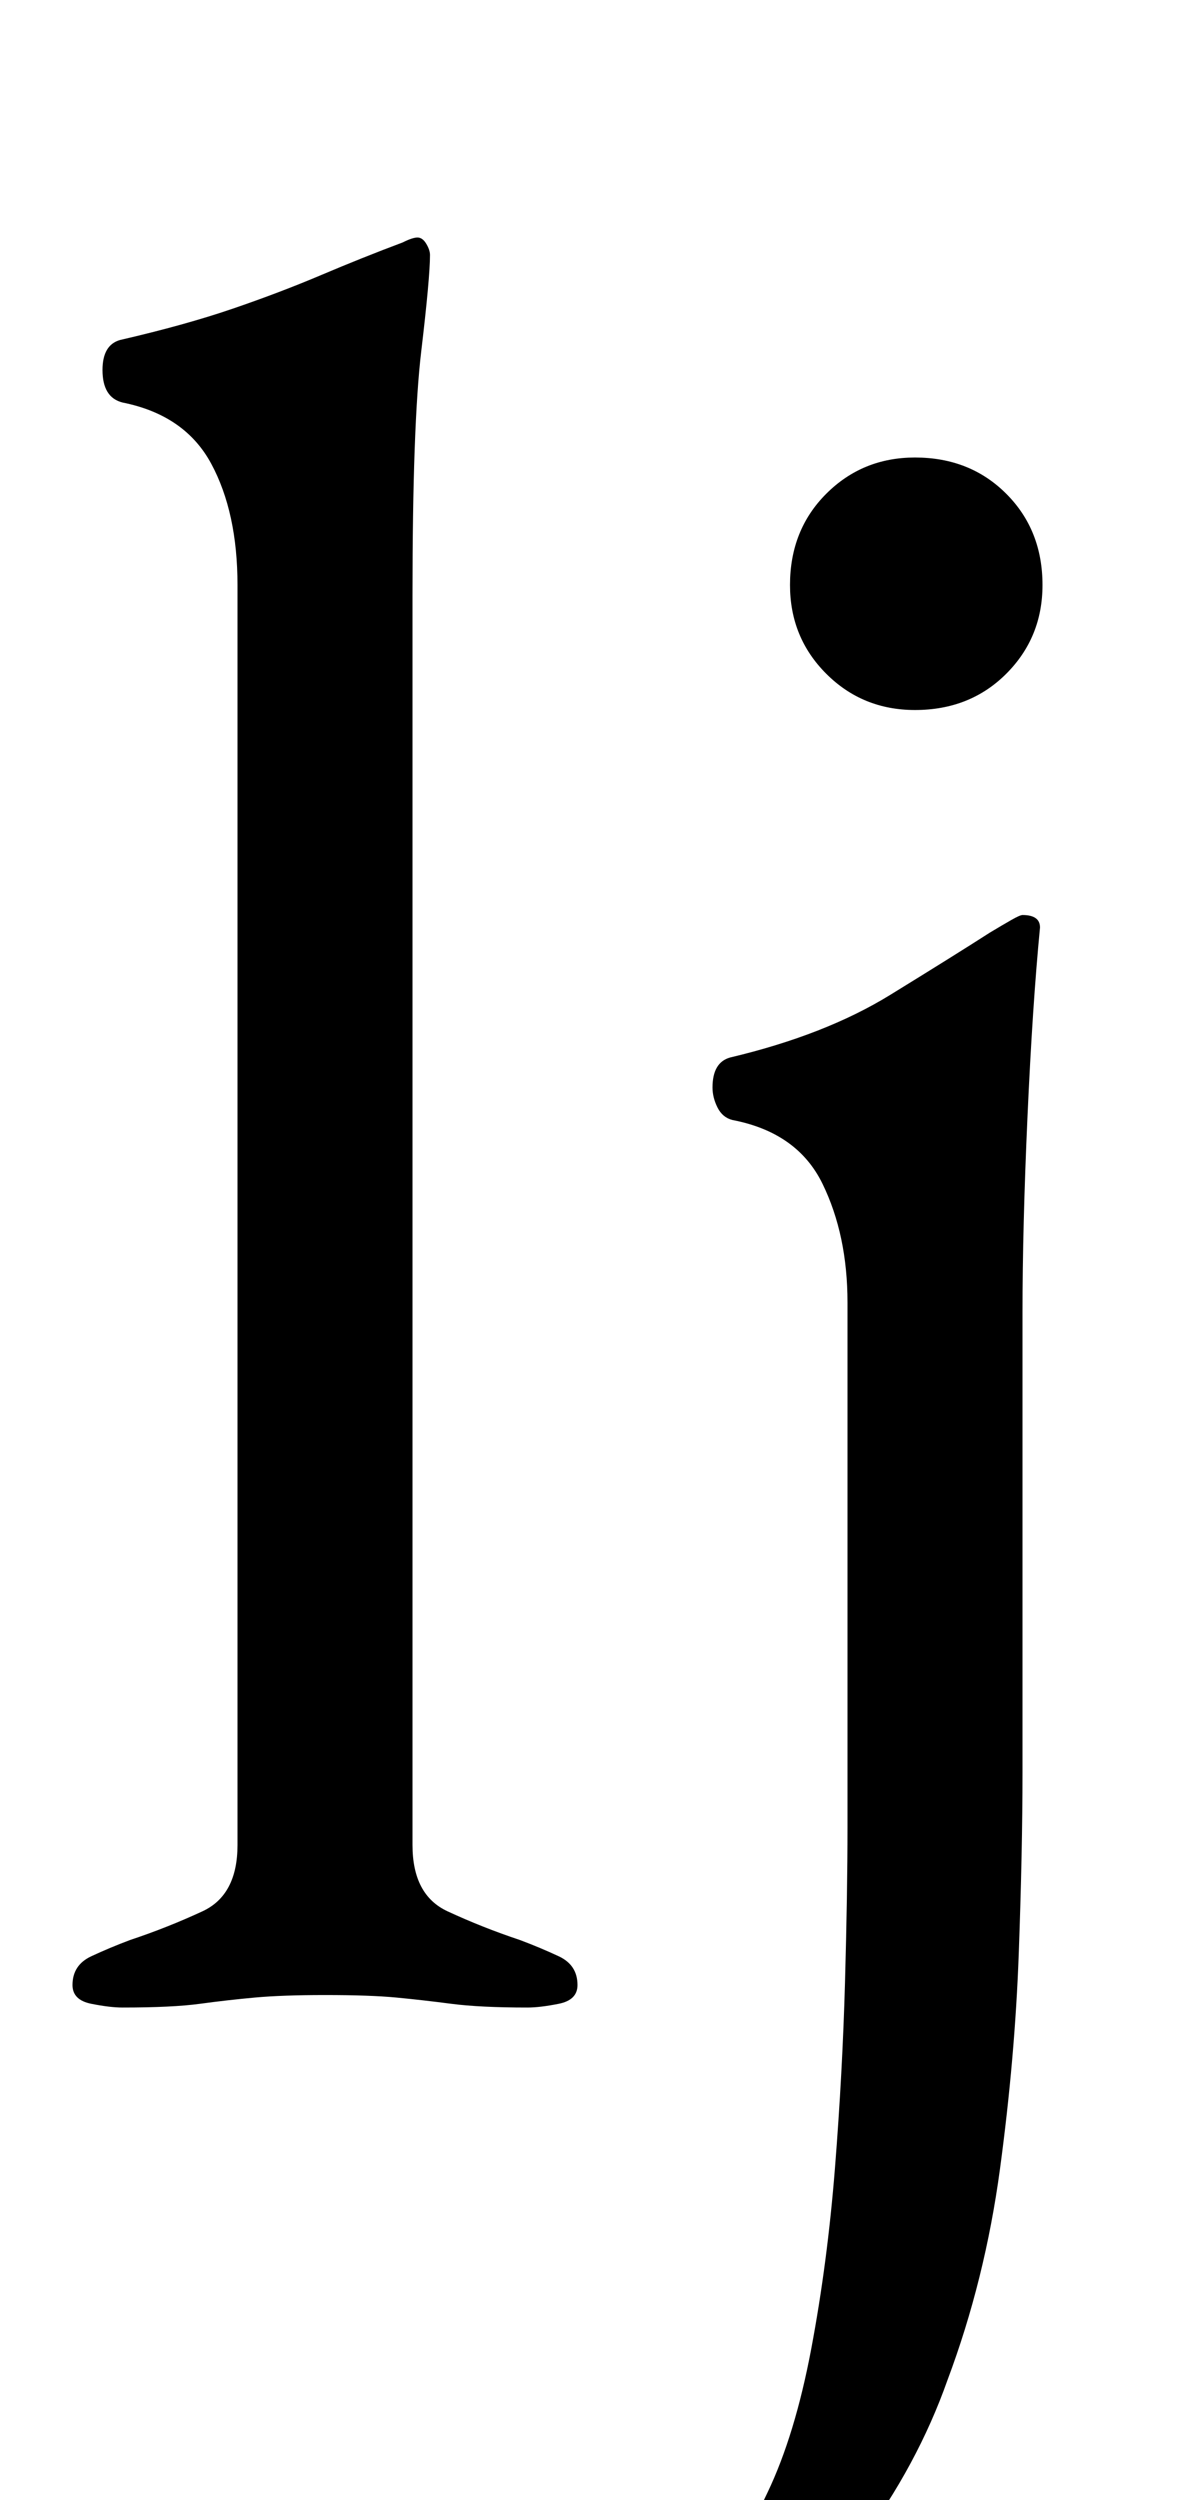 <?xml version="1.0" standalone="no"?>
<!DOCTYPE svg PUBLIC "-//W3C//DTD SVG 1.1//EN" "http://www.w3.org/Graphics/SVG/1.1/DTD/svg11.dtd" >
<svg xmlns="http://www.w3.org/2000/svg" xmlns:xlink="http://www.w3.org/1999/xlink" version="1.1" viewBox="-10 0 476 1000">
  <g transform="matrix(1 0 0 -1 0 800)">
   <path fill="currentColor"
d="M39 -3q-5 0 -12.5 1.5t-7.5 7.5q0 8 7.5 11.5t15.5 6.5q15 5 29 11.5t14 26.5v504q0 29 -10.5 48.5t-35.5 24.5q-8 2 -8 13q0 10 7 12q26 6 45 12.5t35.5 13.5t32.5 13q4 2 6 2t3.5 -2.5t1.5 -4.5q0 -9 -3.5 -38.5t-3.5 -97.5v-500q0 -20 14 -26.5t29 -11.5
q8 -3 15.5 -6.5t7.5 -11.5q0 -6 -7.5 -7.5t-12.5 -1.5q-19 0 -30.5 1.5t-22 2.5t-28.5 1q-17 0 -28 -1t-22 -2.5t-31 -1.5zM241 -287q-5 0 -13 2.5t-8 7.5q0 6 5 11l6 6q18 5 35 19t31 44q11 23 17.5 57.5t9.5 72.5t4 74t1 62v210q0 27 -10 47.5t-36 25.5q-4 1 -6 5t-2 8
q0 10 7 12q38 9 64 25t40 25q5 3 8.5 5t4.5 2q7 0 7 -5q-3 -31 -5 -75.5t-2 -78.5v-184q0 -31 -1.5 -72.5t-7.5 -86t-21 -84.5q-12 -34 -35 -65t-48 -50.5t-45 -19.5zM356 516q-21 0 -35.5 14.5t-14.5 35.5q0 22 14.5 36.5t35.5 14.5q22 0 36.5 -14.5t14.5 -36.5
q0 -21 -14.5 -35.5t-36.5 -14.5z" />
  </g>

</svg>
